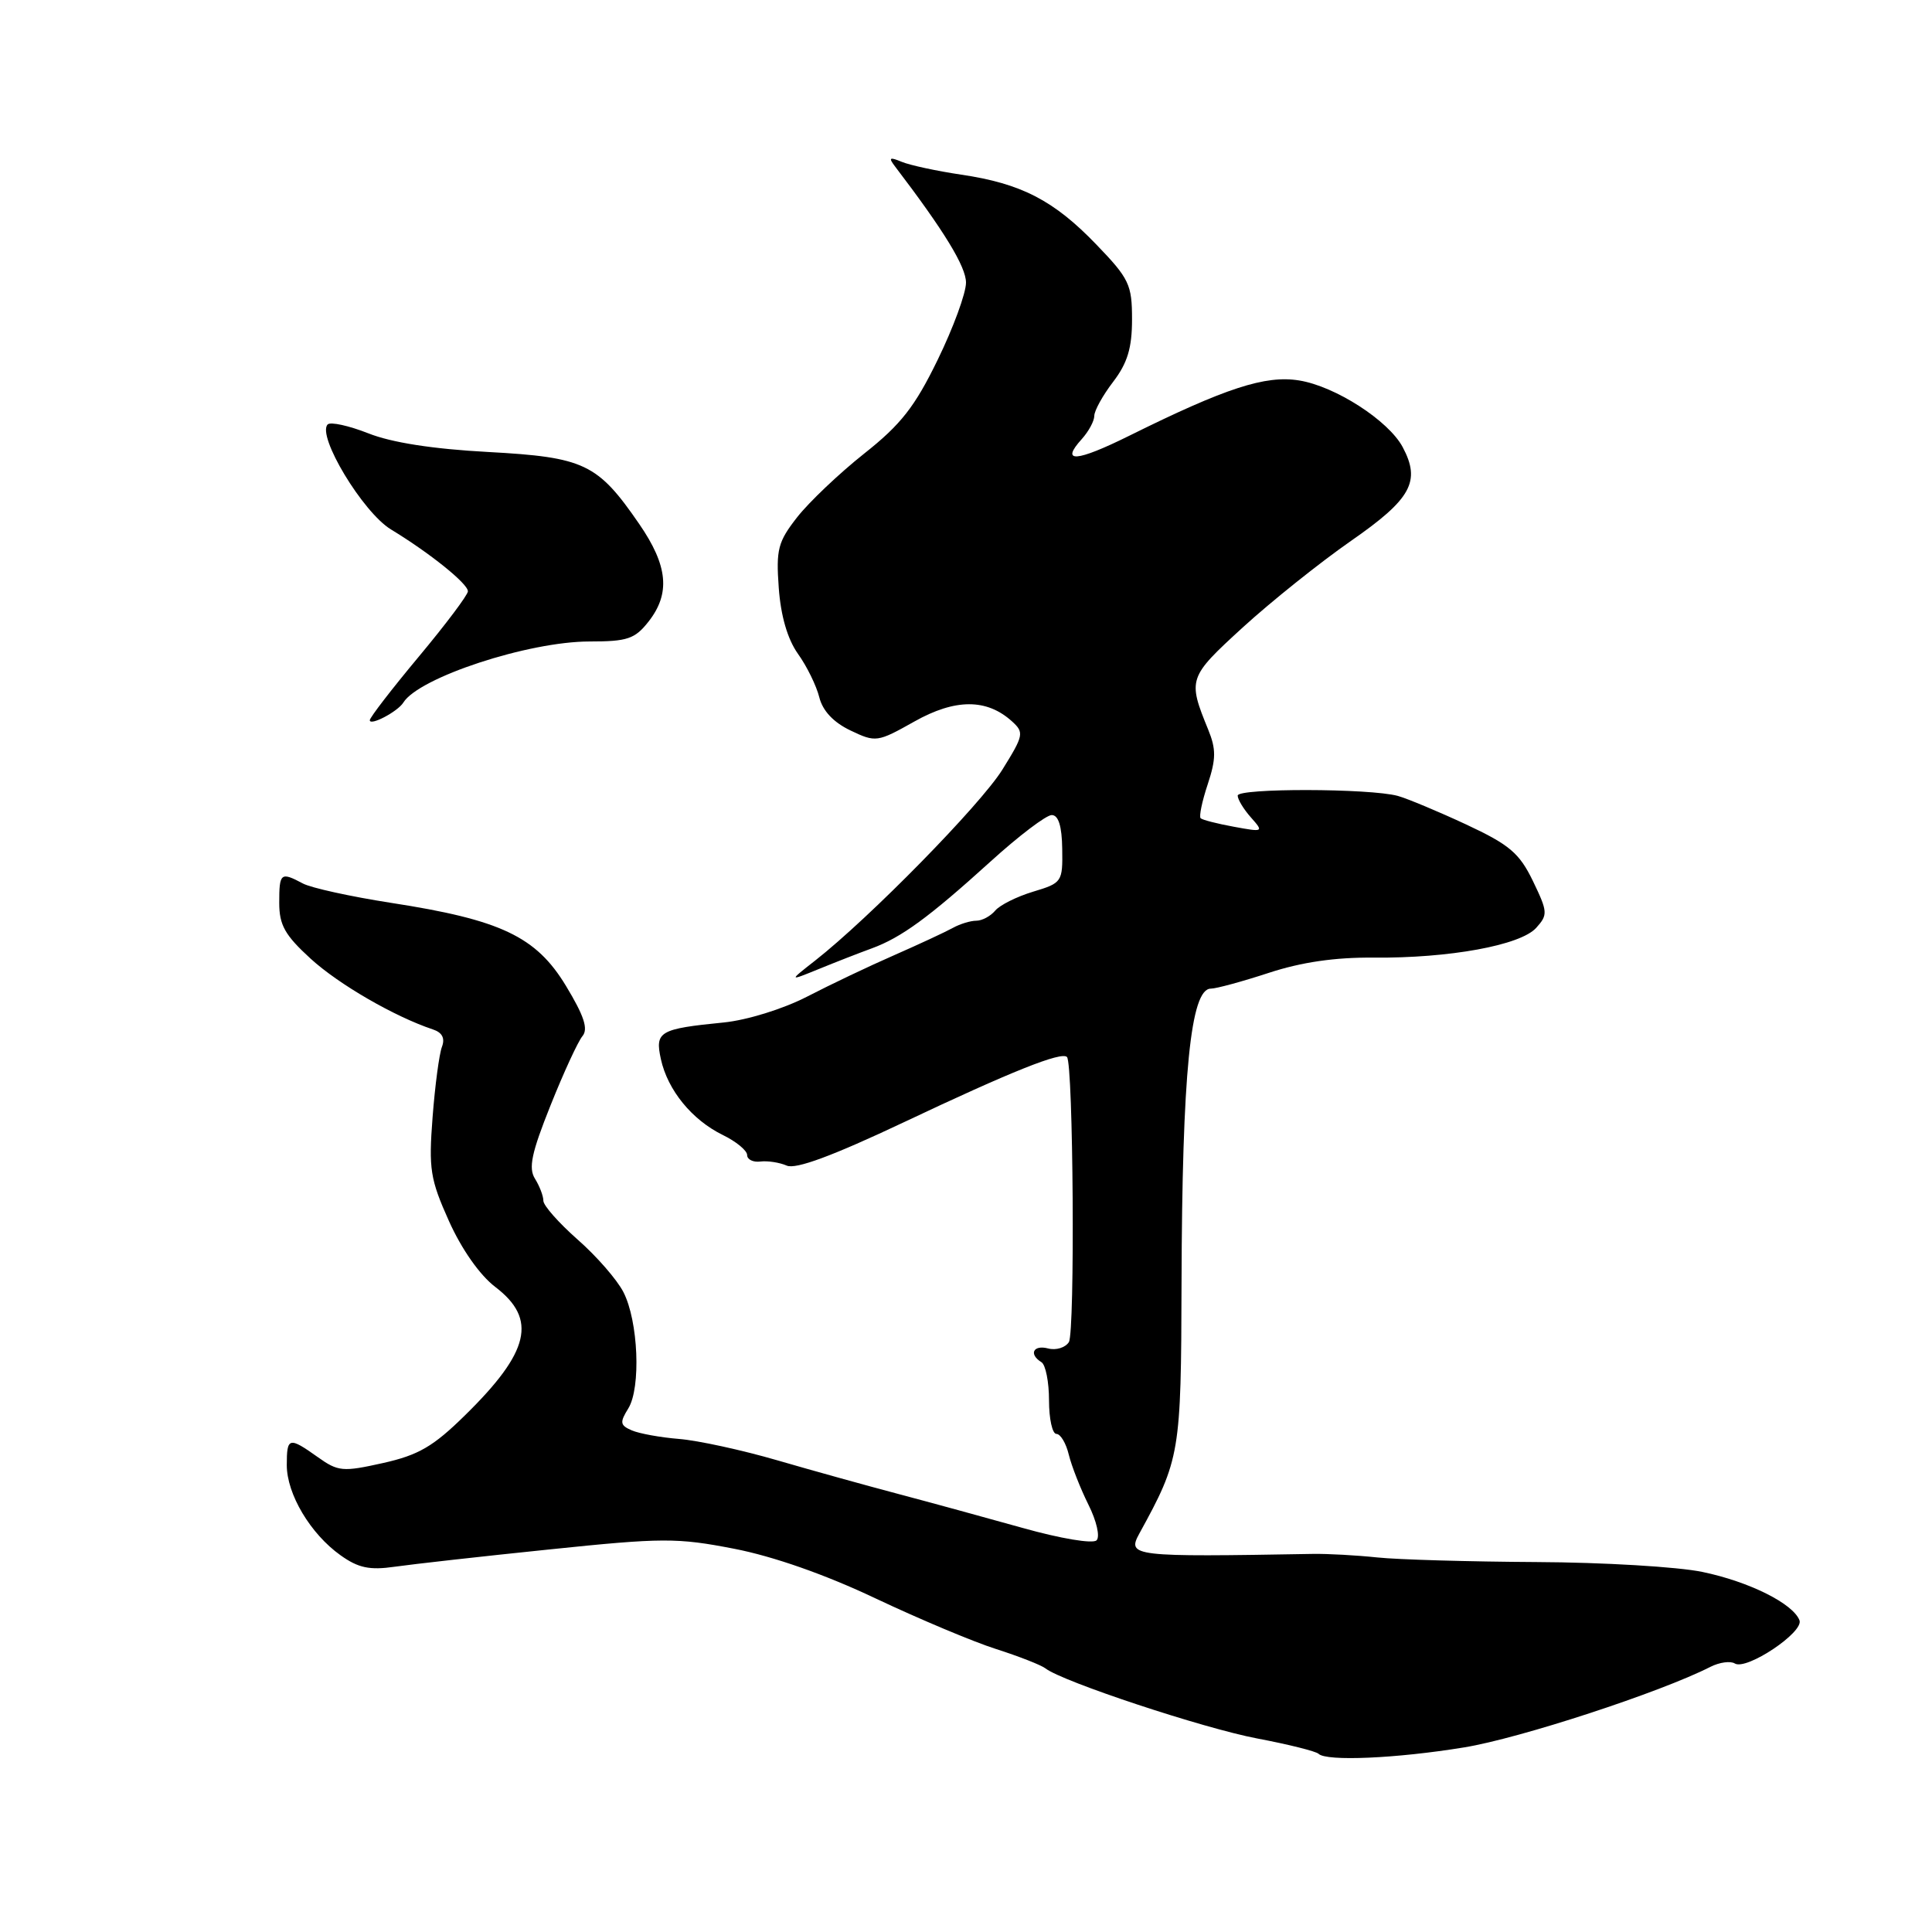 <?xml version="1.0" encoding="UTF-8" standalone="no"?>
<!DOCTYPE svg PUBLIC "-//W3C//DTD SVG 1.1//EN" "http://www.w3.org/Graphics/SVG/1.1/DTD/svg11.dtd" >
<svg xmlns="http://www.w3.org/2000/svg" xmlns:xlink="http://www.w3.org/1999/xlink" version="1.1" viewBox="0 0 256 256">
 <g >
 <path fill="currentColor"
d=" M 194.00 231.54 C 201.35 230.35 220.05 224.23 226.65 220.86 C 227.84 220.26 229.29 220.06 229.87 220.42 C 231.41 221.37 239.04 216.28 238.44 214.70 C 237.59 212.48 231.78 209.58 225.58 208.29 C 222.32 207.61 212.42 207.02 203.58 206.98 C 194.73 206.93 185.25 206.66 182.50 206.37 C 179.75 206.08 175.93 205.87 174.00 205.90 C 150.01 206.32 149.31 206.24 150.97 203.20 C 156.37 193.36 156.50 192.60 156.56 170.00 C 156.64 142.20 157.76 131.00 160.44 131.00 C 161.15 131.00 164.61 130.06 168.12 128.91 C 172.44 127.49 176.92 126.84 182.00 126.89 C 192.02 126.98 201.46 125.26 203.55 122.95 C 205.12 121.21 205.09 120.83 203.12 116.74 C 201.32 113.03 200.02 111.93 194.26 109.24 C 190.54 107.51 186.47 105.81 185.21 105.46 C 181.50 104.45 164.00 104.42 164.00 105.42 C 164.00 105.93 164.79 107.23 165.75 108.31 C 167.47 110.25 167.42 110.27 163.50 109.55 C 161.30 109.15 159.31 108.64 159.09 108.42 C 158.86 108.19 159.28 106.17 160.03 103.92 C 161.14 100.56 161.15 99.27 160.09 96.67 C 157.36 89.98 157.44 89.76 164.67 83.14 C 168.43 79.71 174.88 74.55 179.00 71.68 C 187.01 66.12 188.29 63.79 185.86 59.24 C 183.98 55.72 176.91 51.17 172.13 50.41 C 167.67 49.69 162.40 51.41 149.65 57.73 C 142.59 61.23 140.44 61.38 143.34 58.18 C 144.25 57.17 145.00 55.79 145.00 55.10 C 145.00 54.42 146.12 52.39 147.50 50.59 C 149.40 48.10 150.00 46.10 150.00 42.31 C 150.00 37.71 149.63 36.92 145.25 32.38 C 139.64 26.55 135.30 24.31 127.35 23.14 C 124.13 22.66 120.60 21.90 119.50 21.45 C 117.86 20.77 117.70 20.88 118.60 22.06 C 125.10 30.59 128.00 35.33 128.00 37.45 C 128.00 38.85 126.31 43.45 124.25 47.67 C 121.22 53.90 119.37 56.26 114.50 60.11 C 111.20 62.73 107.21 66.52 105.64 68.52 C 103.08 71.79 102.82 72.79 103.19 77.90 C 103.46 81.62 104.35 84.68 105.73 86.63 C 106.91 88.27 108.18 90.87 108.56 92.39 C 109.01 94.20 110.45 95.72 112.69 96.79 C 116.04 98.39 116.26 98.36 121.15 95.61 C 126.57 92.56 130.75 92.55 134.10 95.59 C 135.72 97.06 135.65 97.43 132.82 101.98 C 129.93 106.63 115.23 121.62 108.00 127.29 C 104.50 130.03 104.50 130.03 108.50 128.40 C 110.70 127.50 113.85 126.27 115.50 125.67 C 119.43 124.23 123.05 121.59 131.27 114.14 C 134.99 110.76 138.63 108.00 139.36 108.00 C 140.25 108.00 140.71 109.47 140.75 112.49 C 140.82 116.86 140.72 117.00 136.90 118.15 C 134.74 118.80 132.48 119.93 131.87 120.66 C 131.25 121.40 130.13 122.00 129.36 122.00 C 128.60 122.00 127.19 122.43 126.24 122.96 C 125.28 123.49 121.80 125.11 118.50 126.56 C 115.20 128.00 109.99 130.48 106.92 132.07 C 103.75 133.70 98.99 135.17 95.93 135.48 C 87.36 136.33 86.77 136.68 87.57 140.34 C 88.47 144.45 91.68 148.38 95.75 150.38 C 97.54 151.25 99.00 152.45 99.00 153.05 C 99.00 153.64 99.79 154.03 100.75 153.91 C 101.71 153.79 103.29 154.03 104.25 154.45 C 105.45 154.97 110.33 153.16 119.75 148.71 C 134.06 141.94 140.65 139.31 141.38 140.06 C 142.22 140.93 142.46 176.53 141.63 177.84 C 141.16 178.57 139.93 178.95 138.89 178.68 C 136.91 178.16 136.28 179.44 138.00 180.50 C 138.55 180.84 139.00 183.12 139.00 185.56 C 139.00 188.00 139.44 190.00 139.98 190.00 C 140.52 190.00 141.26 191.24 141.62 192.75 C 141.99 194.26 143.16 197.24 144.22 199.37 C 145.31 201.55 145.78 203.62 145.30 204.10 C 144.81 204.59 140.51 203.87 135.47 202.45 C 130.53 201.07 123.12 199.04 119.00 197.95 C 114.88 196.86 107.67 194.86 103.00 193.50 C 98.33 192.14 92.47 190.87 90.00 190.67 C 87.53 190.47 84.70 189.96 83.71 189.53 C 82.16 188.86 82.10 188.48 83.25 186.63 C 84.95 183.88 84.58 175.03 82.60 171.20 C 81.76 169.56 79.03 166.43 76.53 164.24 C 74.04 162.04 72.00 159.74 72.00 159.11 C 72.00 158.48 71.50 157.17 70.89 156.19 C 70.00 154.78 70.43 152.76 72.94 146.49 C 74.68 142.13 76.59 137.99 77.18 137.29 C 77.97 136.34 77.39 134.60 74.99 130.63 C 71.03 124.09 66.36 121.88 51.80 119.63 C 46.47 118.80 41.21 117.65 40.12 117.06 C 37.19 115.50 37.00 115.66 37.00 119.62 C 37.00 122.58 37.75 123.91 41.16 127.03 C 44.88 130.43 52.26 134.70 57.35 136.40 C 58.60 136.81 58.99 137.57 58.56 138.71 C 58.20 139.65 57.64 143.84 57.32 148.03 C 56.79 154.90 57.00 156.25 59.49 161.80 C 61.17 165.54 63.58 168.97 65.63 170.53 C 71.22 174.79 70.20 179.12 61.61 187.54 C 57.41 191.67 55.45 192.81 50.75 193.86 C 45.41 195.05 44.81 195.00 42.10 193.07 C 38.29 190.36 38.00 190.43 38.00 194.13 C 38.00 197.98 41.14 203.25 45.12 206.08 C 47.47 207.76 48.97 208.08 52.30 207.60 C 54.61 207.27 63.83 206.23 72.79 205.31 C 87.81 203.75 89.72 203.75 97.29 205.22 C 102.48 206.23 109.36 208.64 116.00 211.79 C 121.78 214.52 128.97 217.55 132.00 218.51 C 135.03 219.48 137.96 220.63 138.53 221.07 C 140.76 222.82 159.50 229.02 166.60 230.36 C 170.73 231.14 174.39 232.06 174.72 232.39 C 175.75 233.41 185.03 233.01 194.00 231.54 Z  M 53.44 93.10 C 55.50 89.77 70.02 85.00 78.11 85.00 C 83.13 85.00 84.12 84.67 85.93 82.37 C 88.86 78.64 88.51 74.96 84.70 69.43 C 79.18 61.41 77.44 60.59 64.68 59.89 C 57.36 59.50 51.88 58.64 48.81 57.42 C 46.22 56.40 43.80 55.87 43.42 56.24 C 41.95 57.72 48.07 67.88 51.80 70.15 C 56.97 73.29 62.00 77.34 62.00 78.35 C 62.00 78.82 59.08 82.71 55.50 87.00 C 51.92 91.29 49.00 95.08 49.00 95.43 C 49.00 96.24 52.70 94.29 53.44 93.10 Z "/>
</g>
</svg>